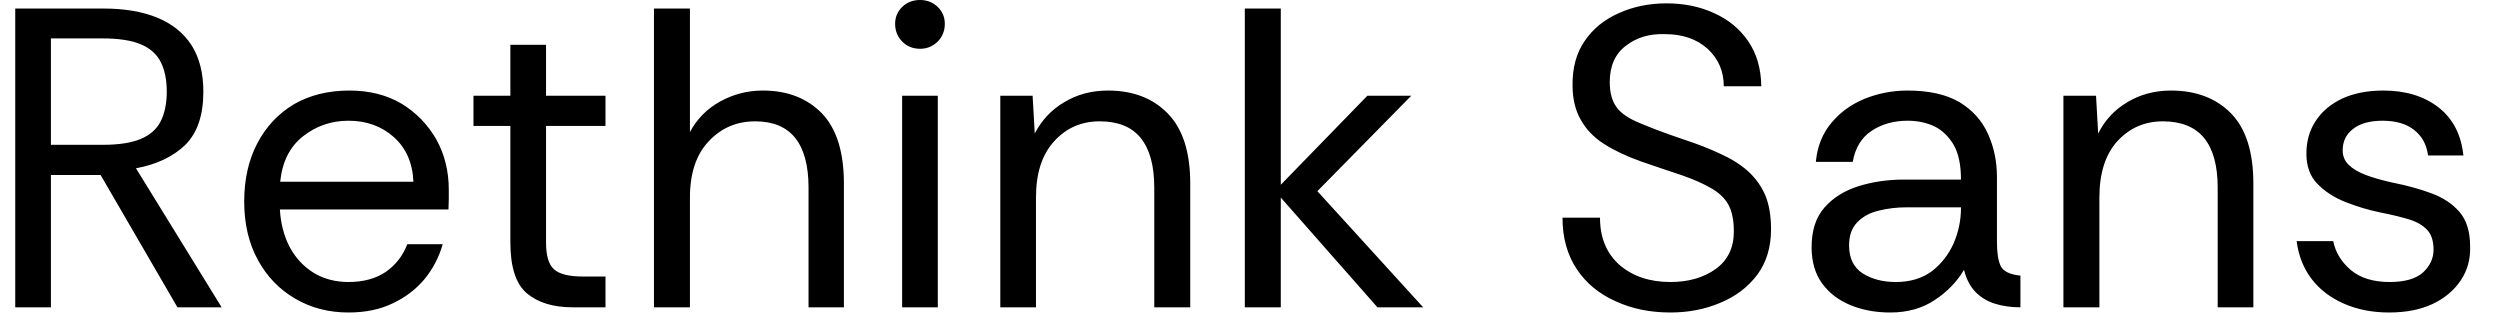 <svg width="82" height="11" viewBox="0 0 82 11" fill="none" xmlns="http://www.w3.org/2000/svg">
<path d="M1.67 10.08H0.5V0.28H3.39C4.083 0.28 4.673 0.38 5.16 0.58C5.647 0.78 6.02 1.08 6.28 1.48C6.54 1.887 6.67 2.397 6.67 3.01C6.67 3.777 6.473 4.357 6.08 4.75C5.68 5.137 5.14 5.393 4.46 5.52L7.27 10.08H5.82L3.3 5.74H1.67V10.08ZM1.67 1.26V4.75H3.37C3.89 4.75 4.303 4.687 4.61 4.56C4.917 4.433 5.137 4.24 5.27 3.98C5.403 3.713 5.47 3.39 5.47 3.01C5.47 2.617 5.403 2.29 5.27 2.03C5.137 1.77 4.917 1.577 4.61 1.45C4.303 1.323 3.89 1.26 3.37 1.26H1.67ZM11.43 10.25C10.783 10.25 10.203 10.1 9.69 9.8C9.17 9.5 8.76 9.077 8.46 8.53C8.16 7.983 8.01 7.343 8.01 6.61C8.01 5.883 8.153 5.247 8.44 4.7C8.727 4.153 9.127 3.727 9.64 3.42C10.16 3.12 10.767 2.97 11.46 2.97C12.113 2.97 12.683 3.113 13.17 3.4C13.65 3.693 14.03 4.083 14.31 4.57C14.583 5.063 14.72 5.613 14.72 6.22C14.72 6.347 14.72 6.447 14.72 6.52C14.72 6.6 14.717 6.717 14.71 6.87H9.18C9.207 7.33 9.313 7.74 9.5 8.1C9.693 8.46 9.957 8.743 10.29 8.95C10.623 9.15 11.003 9.25 11.43 9.25C11.917 9.25 12.323 9.14 12.65 8.92C12.977 8.693 13.213 8.39 13.36 8.01H14.52C14.4 8.437 14.2 8.82 13.92 9.16C13.64 9.493 13.293 9.757 12.88 9.95C12.467 10.15 11.983 10.25 11.43 10.25ZM9.19 5.96H13.56C13.533 5.34 13.317 4.85 12.91 4.49C12.51 4.137 12.017 3.96 11.43 3.96C10.87 3.96 10.373 4.13 9.94 4.47C9.507 4.81 9.257 5.307 9.19 5.96ZM19.86 10.08H18.78C18.147 10.08 17.647 9.927 17.28 9.62C16.92 9.313 16.74 8.757 16.74 7.95V4.13H15.53V3.14H16.74V1.47H17.91V3.14H19.86V4.13H17.91V7.95C17.91 8.39 18 8.687 18.18 8.84C18.353 8.993 18.667 9.07 19.12 9.07H19.86V10.08ZM22.63 10.08H21.45V0.28H22.63V4.33C22.863 3.897 23.193 3.563 23.62 3.33C24.053 3.09 24.52 2.97 25.02 2.97C25.827 2.97 26.473 3.22 26.96 3.72C27.44 4.22 27.68 4.987 27.68 6.02V10.08H26.52V6.15C26.52 5.43 26.373 4.887 26.08 4.52C25.787 4.16 25.35 3.98 24.77 3.98C24.163 3.98 23.657 4.197 23.25 4.63C22.837 5.063 22.63 5.68 22.63 6.48V10.08ZM30.18 1.6C29.947 1.6 29.753 1.523 29.6 1.37C29.44 1.21 29.36 1.013 29.36 0.78C29.36 0.56 29.44 0.373 29.6 0.22C29.753 0.073 29.947 0 30.18 0C30.4 0 30.59 0.073 30.75 0.22C30.91 0.373 30.99 0.56 30.99 0.78C30.99 1.013 30.91 1.21 30.75 1.37C30.59 1.523 30.4 1.6 30.18 1.6ZM30.76 10.08H29.59V3.14H30.76V10.08ZM33.98 10.08H32.81V3.14H33.87L33.94 4.38C34.167 3.94 34.49 3.597 34.91 3.35C35.33 3.097 35.807 2.97 36.34 2.97C37.16 2.97 37.813 3.22 38.3 3.72C38.793 4.22 39.04 4.987 39.04 6.02V10.08H37.86V6.15C37.86 5.43 37.71 4.887 37.41 4.52C37.117 4.16 36.67 3.98 36.07 3.98C35.47 3.98 34.973 4.197 34.58 4.63C34.18 5.063 33.98 5.68 33.98 6.48V10.08ZM42.01 10.08H40.83V0.28H42.01V6.06L44.85 3.14H46.29L43.21 6.27L46.68 10.08H45.18L42.01 6.48V10.08ZM54.79 10.25C54.123 10.25 53.523 10.127 52.99 9.88C52.45 9.64 52.027 9.29 51.72 8.83C51.407 8.363 51.25 7.8 51.25 7.14H52.48C52.48 7.793 52.693 8.31 53.12 8.69C53.553 9.063 54.11 9.25 54.79 9.25C55.383 9.25 55.88 9.107 56.28 8.82C56.673 8.533 56.87 8.123 56.87 7.59C56.87 7.223 56.81 6.93 56.69 6.71C56.563 6.49 56.373 6.31 56.12 6.17C55.867 6.023 55.55 5.883 55.17 5.75C54.783 5.623 54.33 5.47 53.81 5.29C53.343 5.123 52.943 4.933 52.61 4.72C52.277 4.507 52.023 4.243 51.85 3.93C51.67 3.617 51.58 3.24 51.58 2.8C51.573 2.22 51.707 1.733 51.98 1.34C52.253 0.94 52.627 0.637 53.1 0.43C53.573 0.217 54.093 0.11 54.66 0.11C55.24 0.11 55.76 0.217 56.22 0.43C56.687 0.637 57.06 0.943 57.34 1.35C57.62 1.757 57.763 2.25 57.77 2.83H56.54C56.54 2.337 56.363 1.927 56.01 1.6C55.65 1.28 55.187 1.12 54.62 1.12C54.113 1.1 53.683 1.227 53.33 1.5C52.977 1.767 52.8 2.163 52.8 2.69C52.8 3.037 52.873 3.31 53.02 3.51C53.16 3.71 53.41 3.883 53.77 4.03C54.123 4.183 54.613 4.367 55.24 4.58C55.687 4.727 56.087 4.883 56.44 5.05C56.793 5.21 57.093 5.4 57.34 5.62C57.58 5.84 57.767 6.1 57.9 6.4C58.027 6.707 58.09 7.08 58.09 7.52C58.09 8.107 57.94 8.603 57.64 9.01C57.333 9.417 56.93 9.723 56.43 9.93C55.93 10.143 55.383 10.25 54.79 10.25ZM62 10.25C61.52 10.25 61.087 10.17 60.7 10.01C60.307 9.85 59.993 9.61 59.76 9.29C59.533 8.97 59.42 8.577 59.42 8.11C59.42 7.563 59.56 7.13 59.84 6.81C60.12 6.49 60.49 6.257 60.95 6.11C61.417 5.963 61.917 5.89 62.45 5.89H64.32C64.32 5.41 64.24 5.03 64.08 4.75C63.913 4.47 63.7 4.267 63.44 4.14C63.18 4.02 62.89 3.96 62.57 3.96C62.117 3.96 61.723 4.07 61.39 4.29C61.057 4.51 60.85 4.85 60.77 5.31H59.56C59.607 4.803 59.777 4.377 60.07 4.03C60.357 3.683 60.72 3.42 61.16 3.24C61.607 3.06 62.077 2.97 62.57 2.97C63.27 2.97 63.837 3.097 64.27 3.35C64.697 3.61 65.007 3.953 65.2 4.38C65.4 4.813 65.5 5.29 65.5 5.81V7.94C65.5 8.287 65.54 8.547 65.62 8.72C65.707 8.9 65.923 9.007 66.27 9.04V10.08C65.963 10.08 65.683 10.04 65.43 9.96C65.177 9.88 64.963 9.75 64.79 9.57C64.617 9.39 64.493 9.15 64.42 8.85C64.187 9.243 63.867 9.573 63.46 9.84C63.053 10.113 62.567 10.25 62 10.25ZM62.18 9.25C62.647 9.25 63.04 9.133 63.36 8.9C63.673 8.66 63.913 8.353 64.08 7.98C64.24 7.607 64.32 7.22 64.32 6.82V6.8H62.54C62.213 6.8 61.907 6.837 61.62 6.91C61.333 6.977 61.1 7.103 60.92 7.29C60.74 7.47 60.65 7.723 60.65 8.05C60.65 8.47 60.8 8.777 61.1 8.97C61.4 9.157 61.76 9.25 62.18 9.25ZM68.86 10.08H67.68V3.14H68.75L68.82 4.38C69.04 3.94 69.36 3.597 69.78 3.35C70.2 3.097 70.677 2.97 71.21 2.97C72.03 2.97 72.687 3.22 73.18 3.72C73.667 4.22 73.91 4.987 73.91 6.02V10.08H72.74V6.15C72.74 5.43 72.59 4.887 72.29 4.52C71.99 4.16 71.54 3.98 70.94 3.98C70.347 3.98 69.85 4.197 69.45 4.63C69.057 5.063 68.86 5.68 68.86 6.48V10.08ZM78.36 10.25C77.813 10.25 77.32 10.153 76.88 9.96C76.44 9.767 76.087 9.497 75.82 9.15C75.553 8.797 75.39 8.383 75.33 7.91H76.53C76.603 8.277 76.797 8.593 77.11 8.86C77.423 9.12 77.847 9.25 78.38 9.25C78.873 9.25 79.237 9.147 79.47 8.94C79.703 8.727 79.82 8.477 79.82 8.19C79.82 7.91 79.753 7.697 79.62 7.55C79.48 7.397 79.283 7.28 79.03 7.2C78.77 7.12 78.453 7.043 78.08 6.97C77.693 6.89 77.313 6.777 76.94 6.63C76.567 6.483 76.257 6.283 76.01 6.03C75.77 5.783 75.65 5.453 75.65 5.04C75.65 4.627 75.753 4.267 75.96 3.96C76.16 3.653 76.45 3.41 76.83 3.23C77.21 3.057 77.657 2.97 78.17 2.97C78.903 2.97 79.507 3.153 79.98 3.52C80.453 3.887 80.727 4.413 80.8 5.1H79.64C79.593 4.74 79.44 4.46 79.18 4.26C78.927 4.06 78.583 3.96 78.15 3.96C77.73 3.96 77.407 4.05 77.18 4.23C76.953 4.403 76.84 4.637 76.84 4.93C76.84 5.117 76.903 5.273 77.03 5.4C77.163 5.533 77.353 5.647 77.6 5.74C77.847 5.833 78.14 5.917 78.48 5.99C78.947 6.083 79.37 6.2 79.75 6.34C80.13 6.48 80.437 6.683 80.67 6.95C80.903 7.217 81.02 7.597 81.02 8.09C81.033 8.503 80.93 8.873 80.71 9.2C80.49 9.527 80.183 9.783 79.79 9.97C79.39 10.157 78.913 10.25 78.36 10.25Z" fill="black"/>
</svg>
